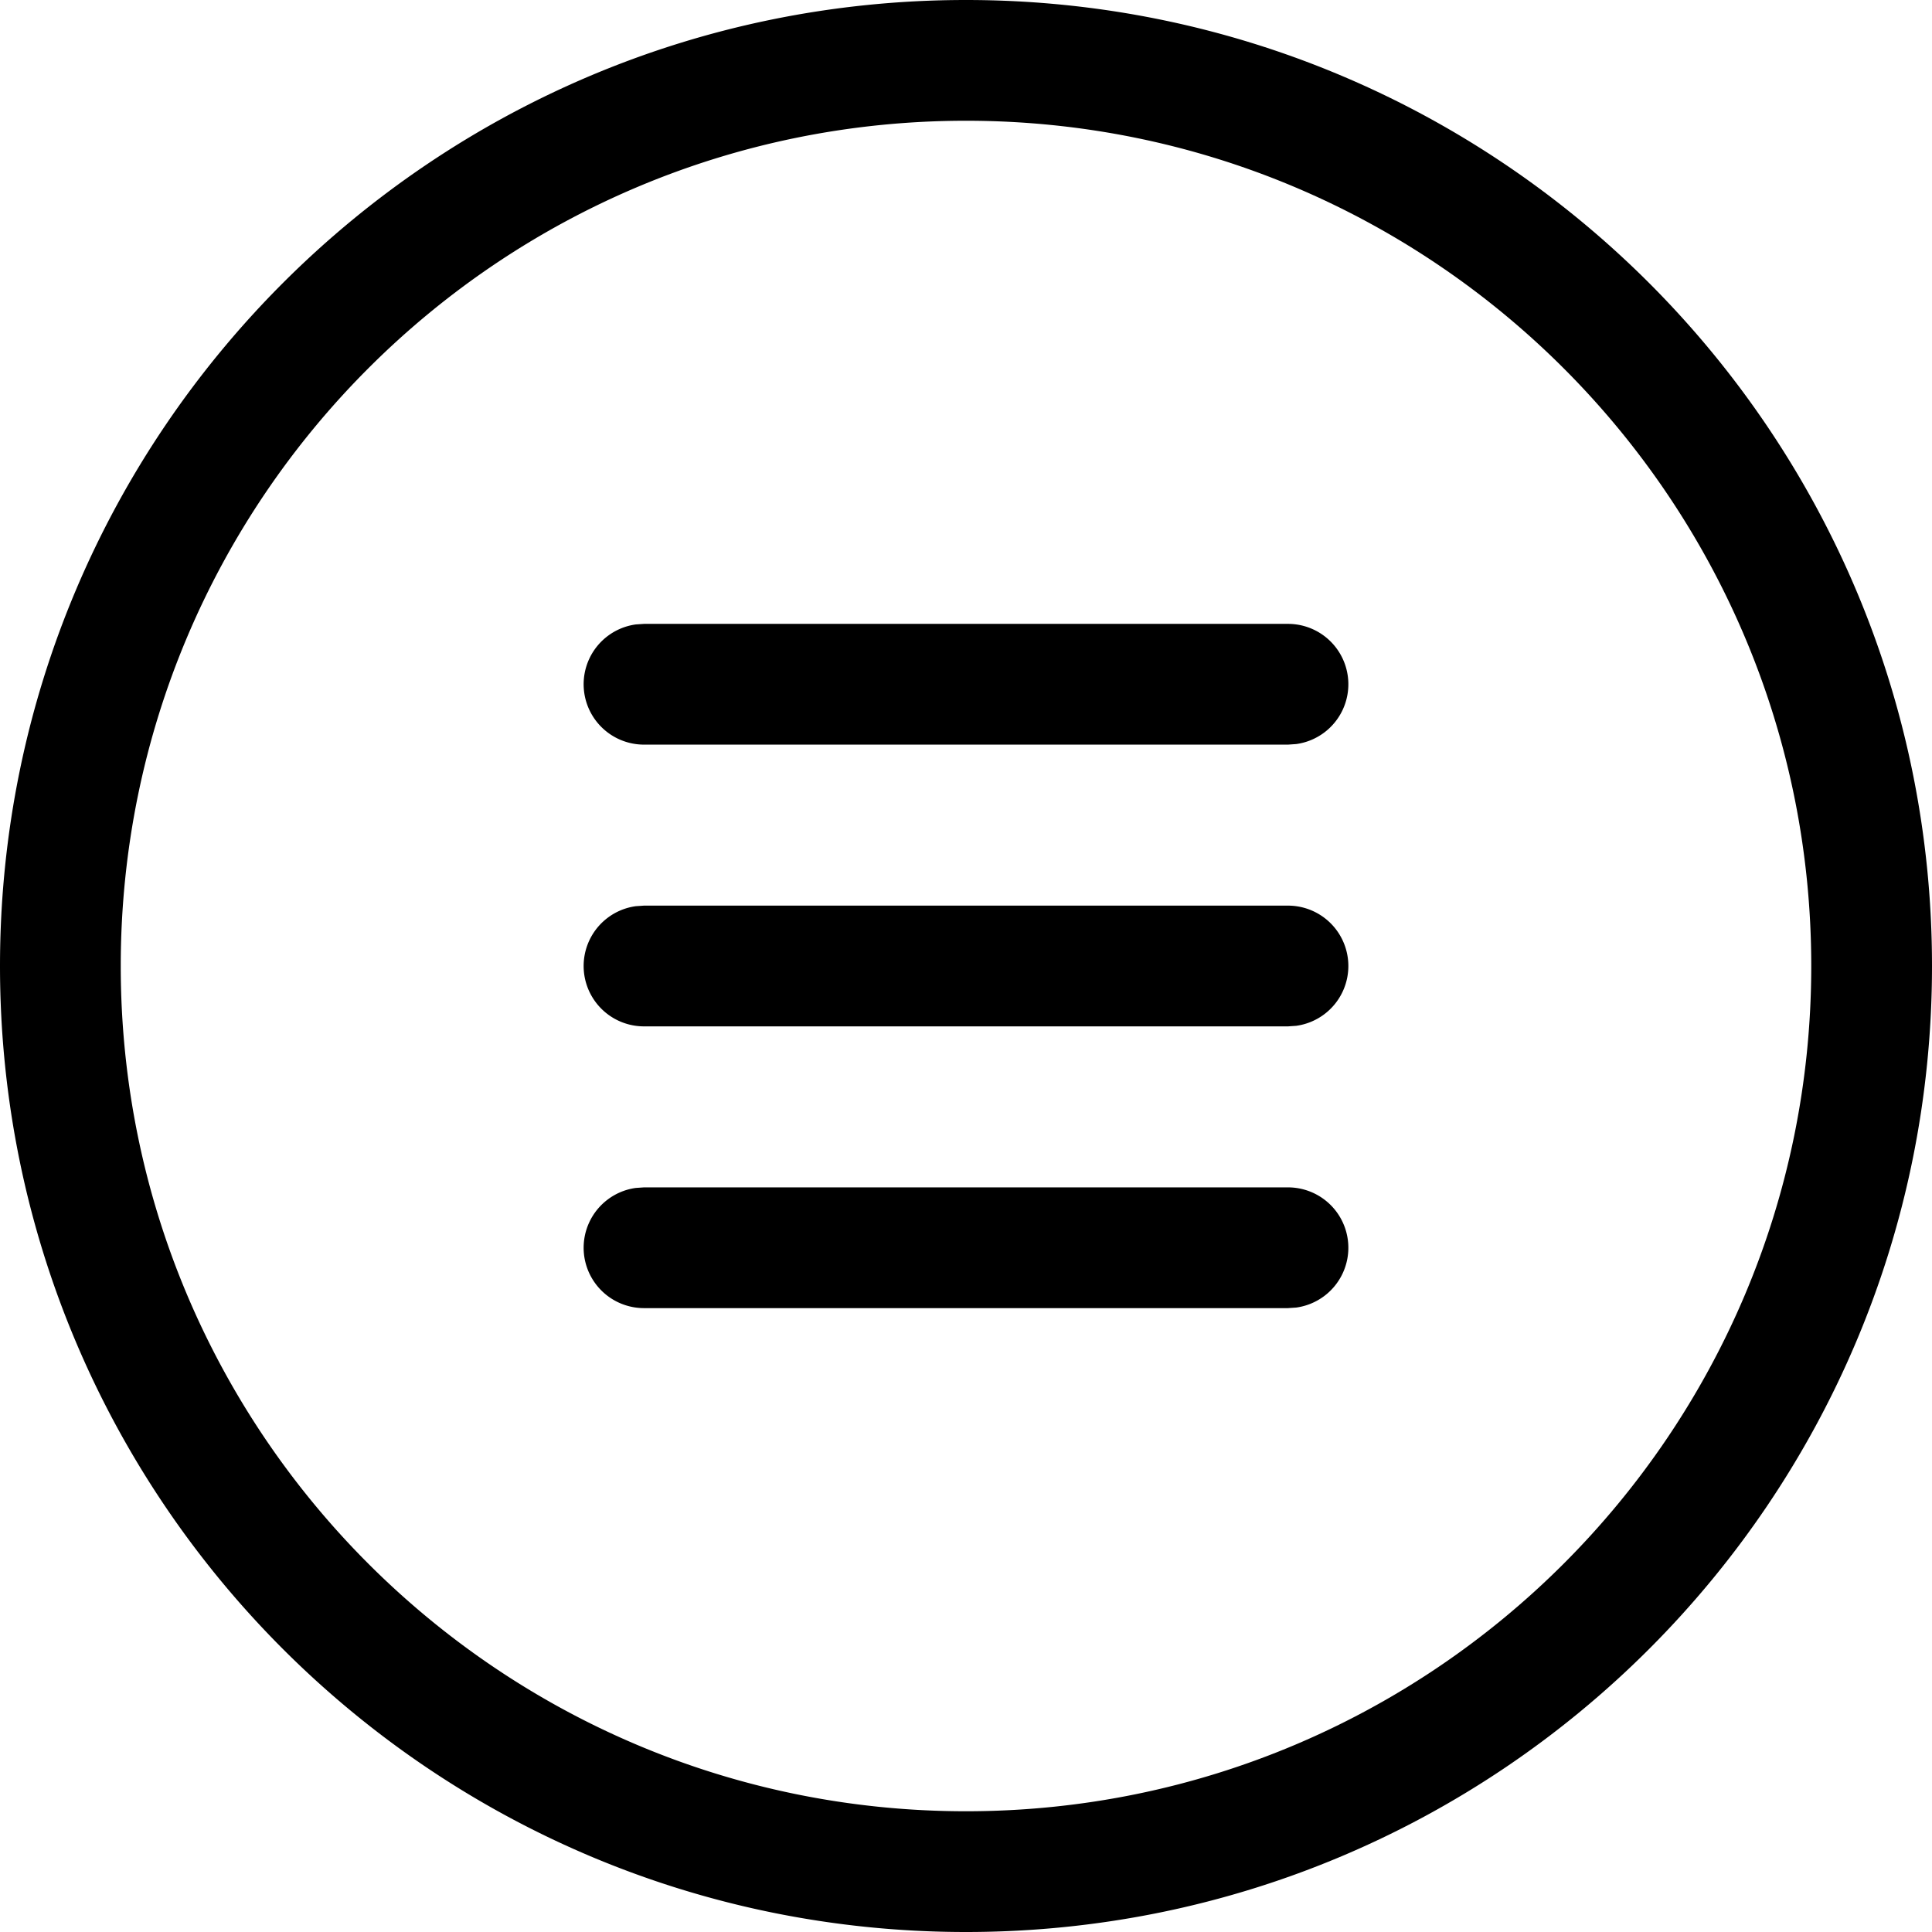 <svg width="24" height="24" viewBox="0 0 24 24" xmlns="http://www.w3.org/2000/svg">
    <path d="M12 0c6.627 0 12 5.373 12 12s-5.373 12-12 12S0 18.627 0 12 5.373 0 12 0zm0 1.5C6.201 1.5 1.5 6.201 1.5 12S6.201 22.5 12 22.5 22.5 17.799 22.5 12 17.799 1.5 12 1.5zm4 13.25a.75.75 0 0 1 .102 1.493L16 16.25H8a.75.75 0 0 1-.102-1.493L8 14.75h8zm0-3.5a.75.75 0 0 1 .102 1.493L16 12.75H8a.75.75 0 0 1-.102-1.493L8 11.25h8zm0-3.5a.75.75 0 0 1 .102 1.493L16 9.25H8a.75.75 0 0 1-.102-1.493L8 7.75h8z" fill="#000" fill-rule="evenodd"/>
</svg>
